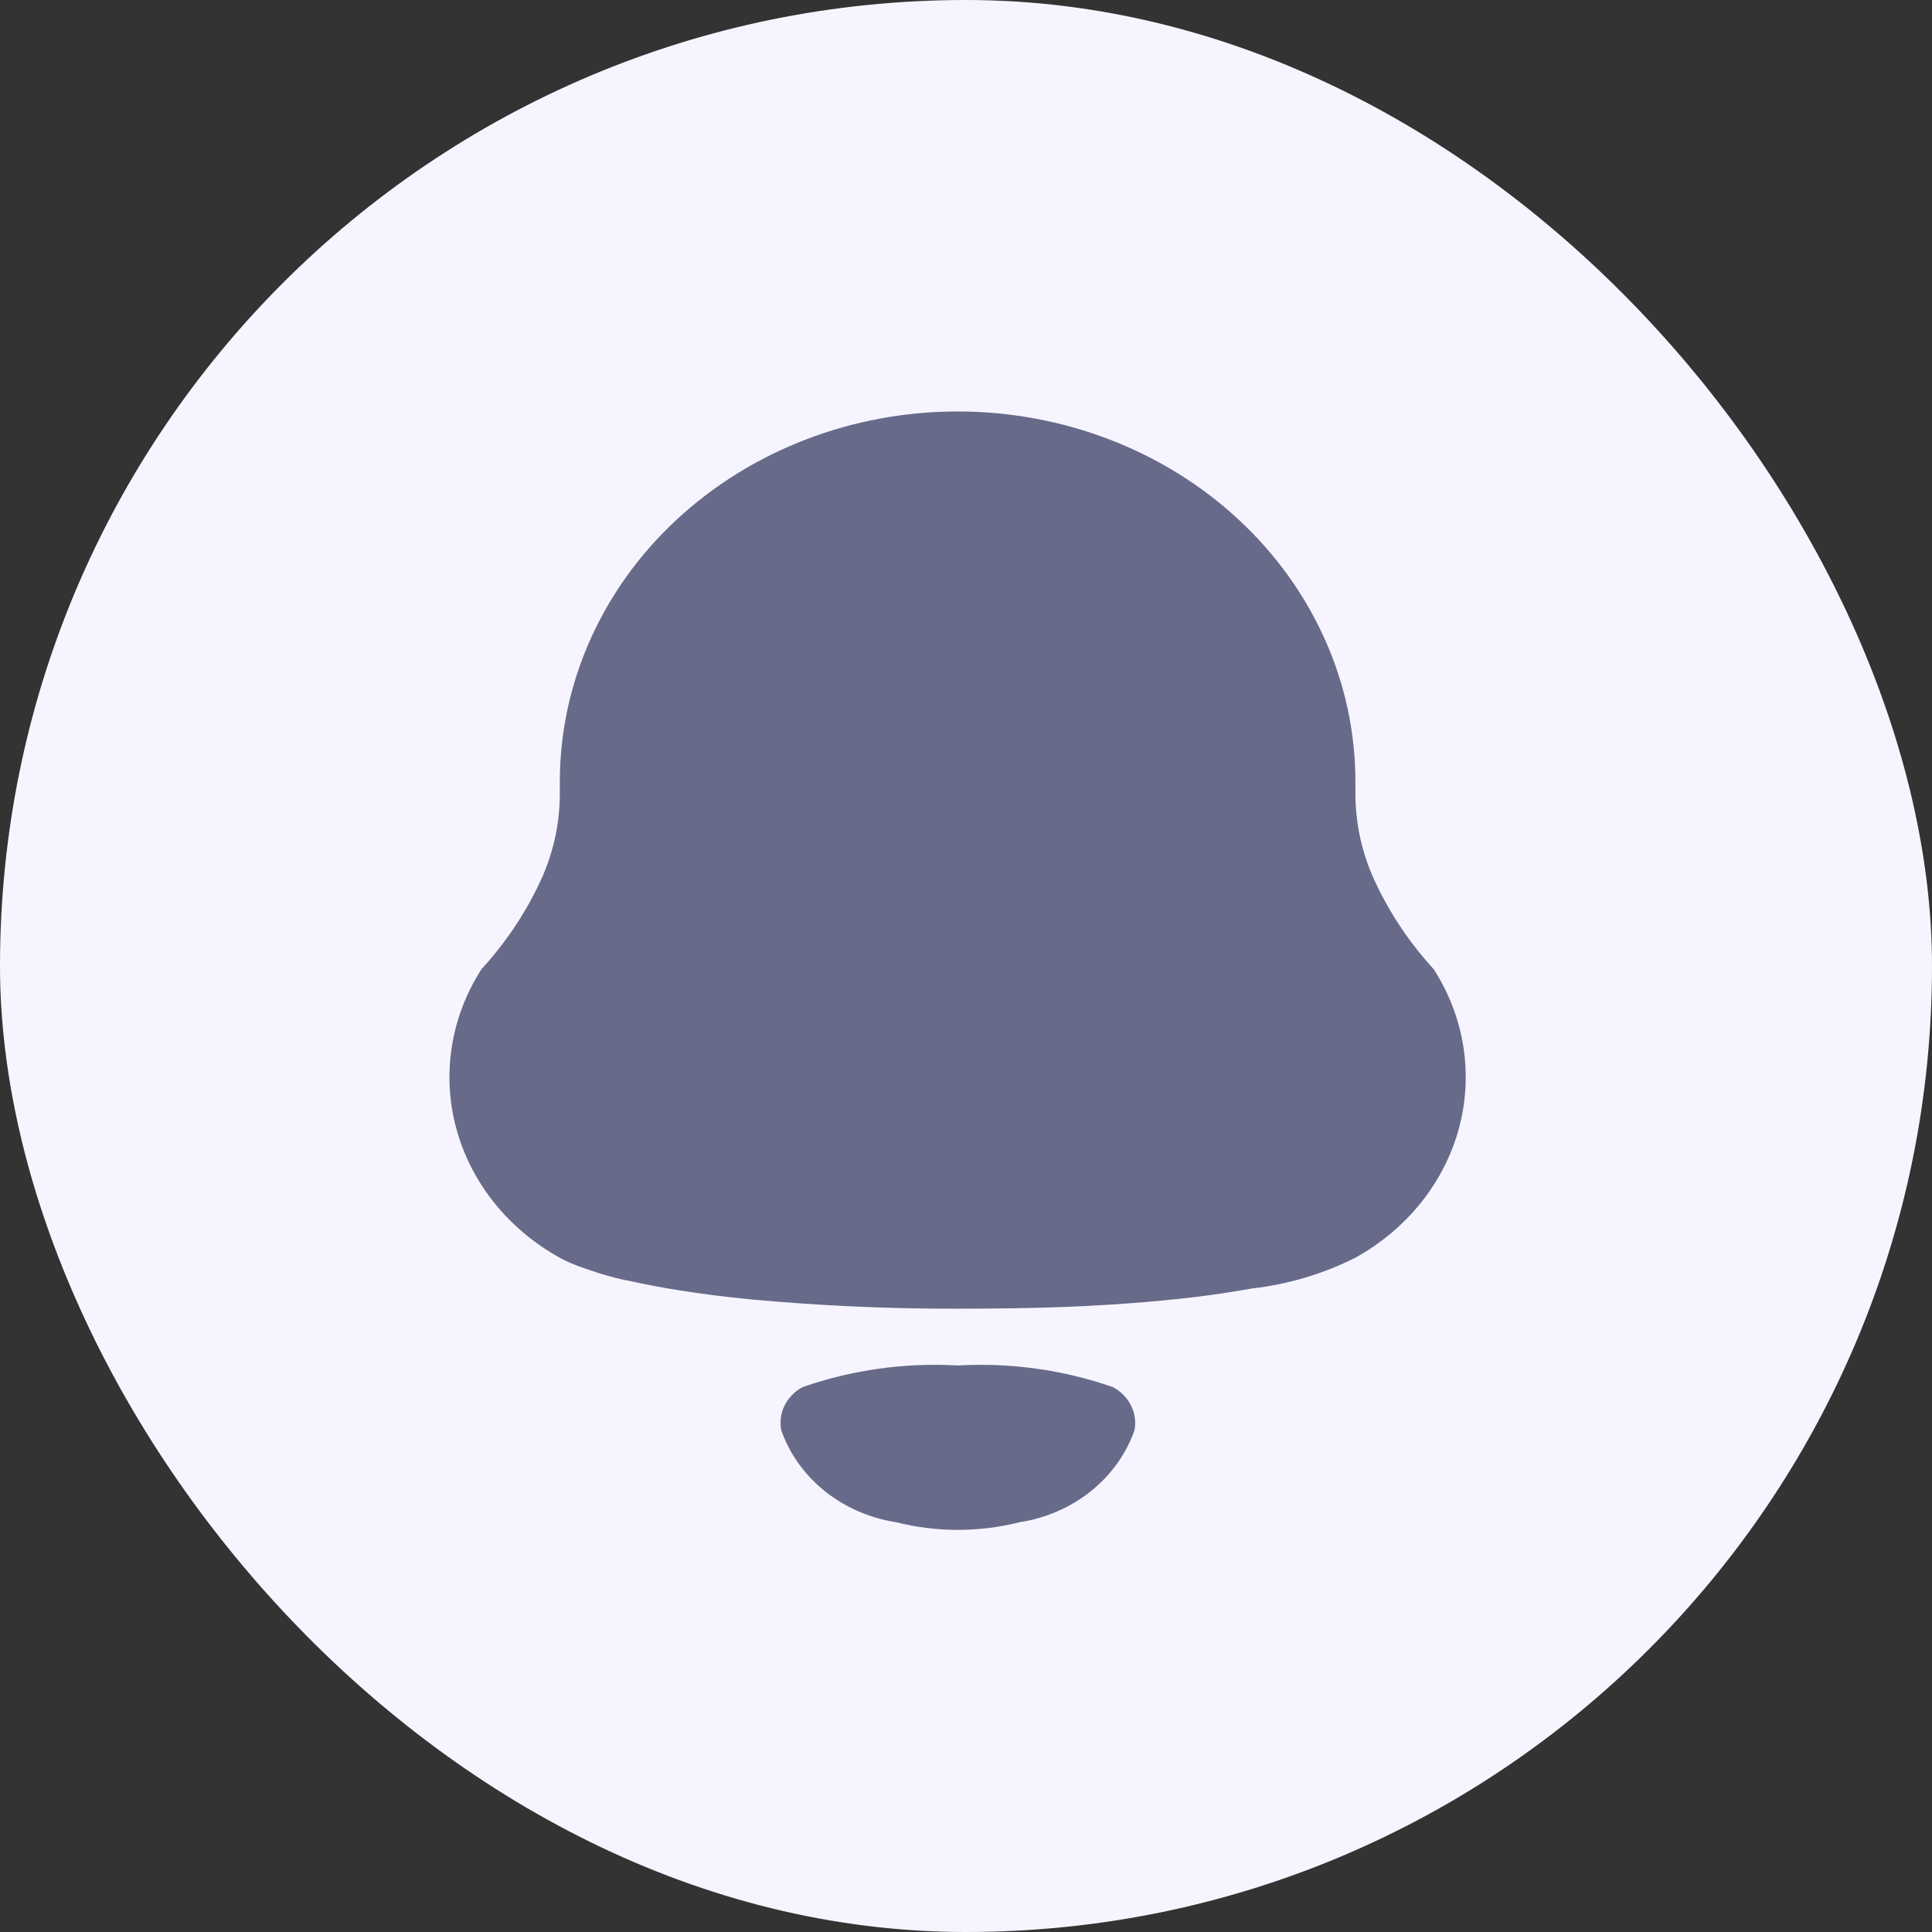 <svg width="34" height="34" viewBox="0 0 34 34" fill="none" xmlns="http://www.w3.org/2000/svg">
<rect x="0" y="0" width="34" height="34" fill="#333333" stroke="none"/>
<g clip-path="url(#clip0_23_1507)">
<rect width="34" height="34" rx="17" fill="#F6F5FF"/>
<path d="M25.23 17.055C24.778 16.561 24.412 16.003 24.148 15.403C23.949 14.936 23.849 14.437 23.853 13.934V13.753C23.853 12.026 23.115 10.37 21.803 9.149C20.49 7.927 18.71 7.241 16.853 7.241C14.997 7.241 13.216 7.928 11.903 9.149C10.59 10.371 9.852 12.027 9.852 13.755V13.938C9.856 14.438 9.756 14.933 9.559 15.398C9.294 16 8.928 16.559 8.475 17.054C8.206 17.471 8.028 17.934 7.952 18.416C7.876 18.897 7.902 19.388 8.03 19.86C8.158 20.332 8.385 20.776 8.697 21.166C9.01 21.556 9.402 21.886 9.852 22.135C9.857 22.138 9.862 22.141 9.868 22.144L9.916 22.169C10.032 22.226 10.152 22.275 10.276 22.317C10.323 22.334 10.377 22.352 10.435 22.371C10.603 22.429 10.774 22.477 10.948 22.516C10.981 22.523 11.014 22.532 11.047 22.536H11.055L11.255 22.58C11.395 22.61 11.547 22.638 11.712 22.668L11.969 22.71C12.146 22.738 12.341 22.766 12.548 22.793C12.755 22.819 12.976 22.844 13.214 22.867C14.422 22.979 15.637 23.034 16.852 23.031C17.557 23.031 18.194 23.021 18.772 22.999C19.782 22.957 20.604 22.884 21.269 22.795C21.554 22.757 21.812 22.713 22.041 22.674C22.676 22.601 23.29 22.417 23.852 22.134C24.301 21.885 24.693 21.556 25.006 21.166C25.319 20.776 25.546 20.332 25.674 19.86C25.802 19.389 25.828 18.898 25.752 18.416C25.676 17.935 25.499 17.472 25.23 17.055Z" fill="#686A8A"/>
<path d="M19.588 24.412C18.716 24.107 17.784 23.977 16.854 24.03C15.924 23.977 14.993 24.107 14.12 24.412C13.982 24.488 13.873 24.601 13.806 24.737C13.74 24.872 13.72 25.024 13.749 25.17C13.895 25.587 14.162 25.959 14.519 26.245C14.877 26.53 15.312 26.719 15.777 26.79C16.484 26.968 17.23 26.968 17.936 26.79C18.402 26.719 18.837 26.53 19.195 26.245C19.552 25.959 19.819 25.587 19.965 25.17C19.994 25.023 19.973 24.872 19.905 24.736C19.838 24.6 19.727 24.487 19.588 24.412Z" fill="#686A8A"/>
</g>
<defs>
<clipPath id="clip0_23_1507">
<rect width="34" height="34" fill="white"/>
</clipPath>
</defs>
</svg>
